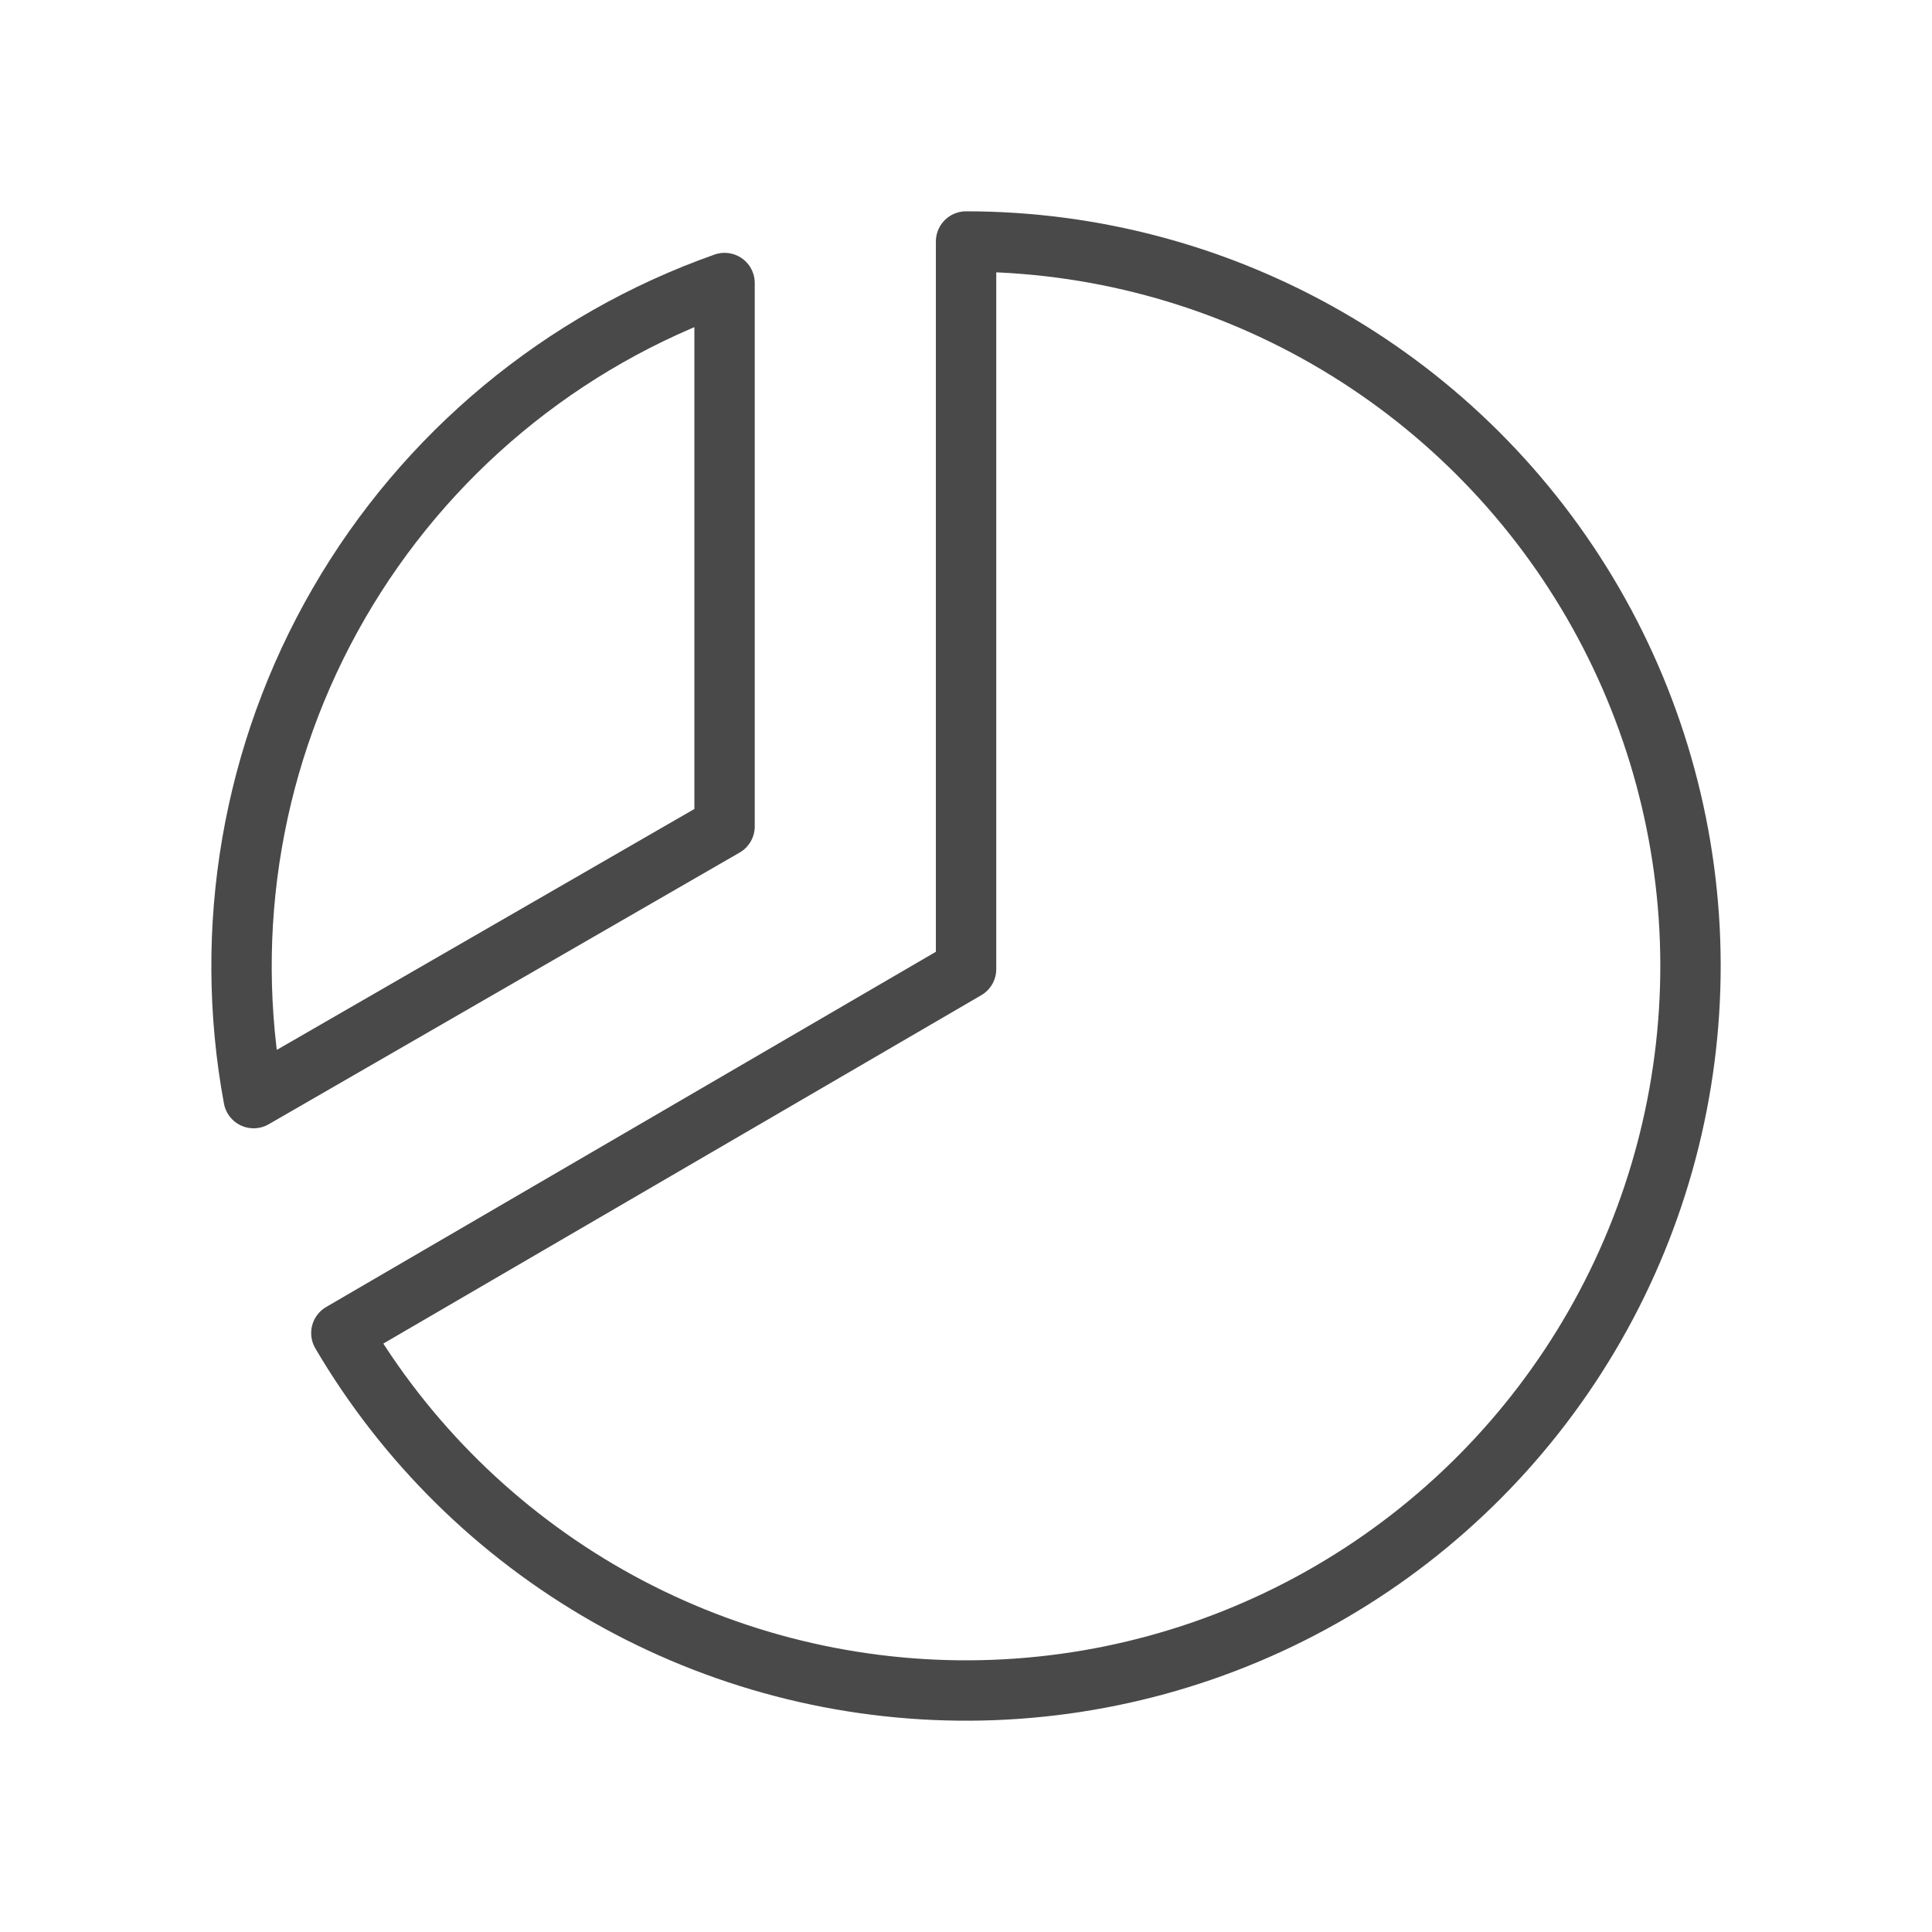 <svg width="32" height="32" viewBox="0 0 32 32" fill="none" xmlns="http://www.w3.org/2000/svg">
<path d="M4.201 18.188C3.681 15.377 4.18 12.473 5.61 9.998C7.04 7.523 9.306 5.64 12.001 4.688V13.688L4.201 18.188Z" stroke="#49494A" stroke-linecap="round" stroke-linejoin="round"/>
<path d="M16.001 16.052V4C18.104 4 20.169 4.553 21.991 5.603C23.812 6.652 25.326 8.162 26.381 9.981C27.435 11.8 27.994 13.864 28 15.966C28.005 18.069 27.459 20.136 26.414 21.961C25.37 23.785 23.865 25.304 22.049 26.364C20.233 27.424 18.171 27.988 16.069 28C13.966 28.012 11.897 27.471 10.07 26.433C8.242 25.393 6.719 23.893 5.654 22.08L16.001 16.052Z" stroke="#49494A" stroke-linecap="round" stroke-linejoin="round"/>
</svg>

